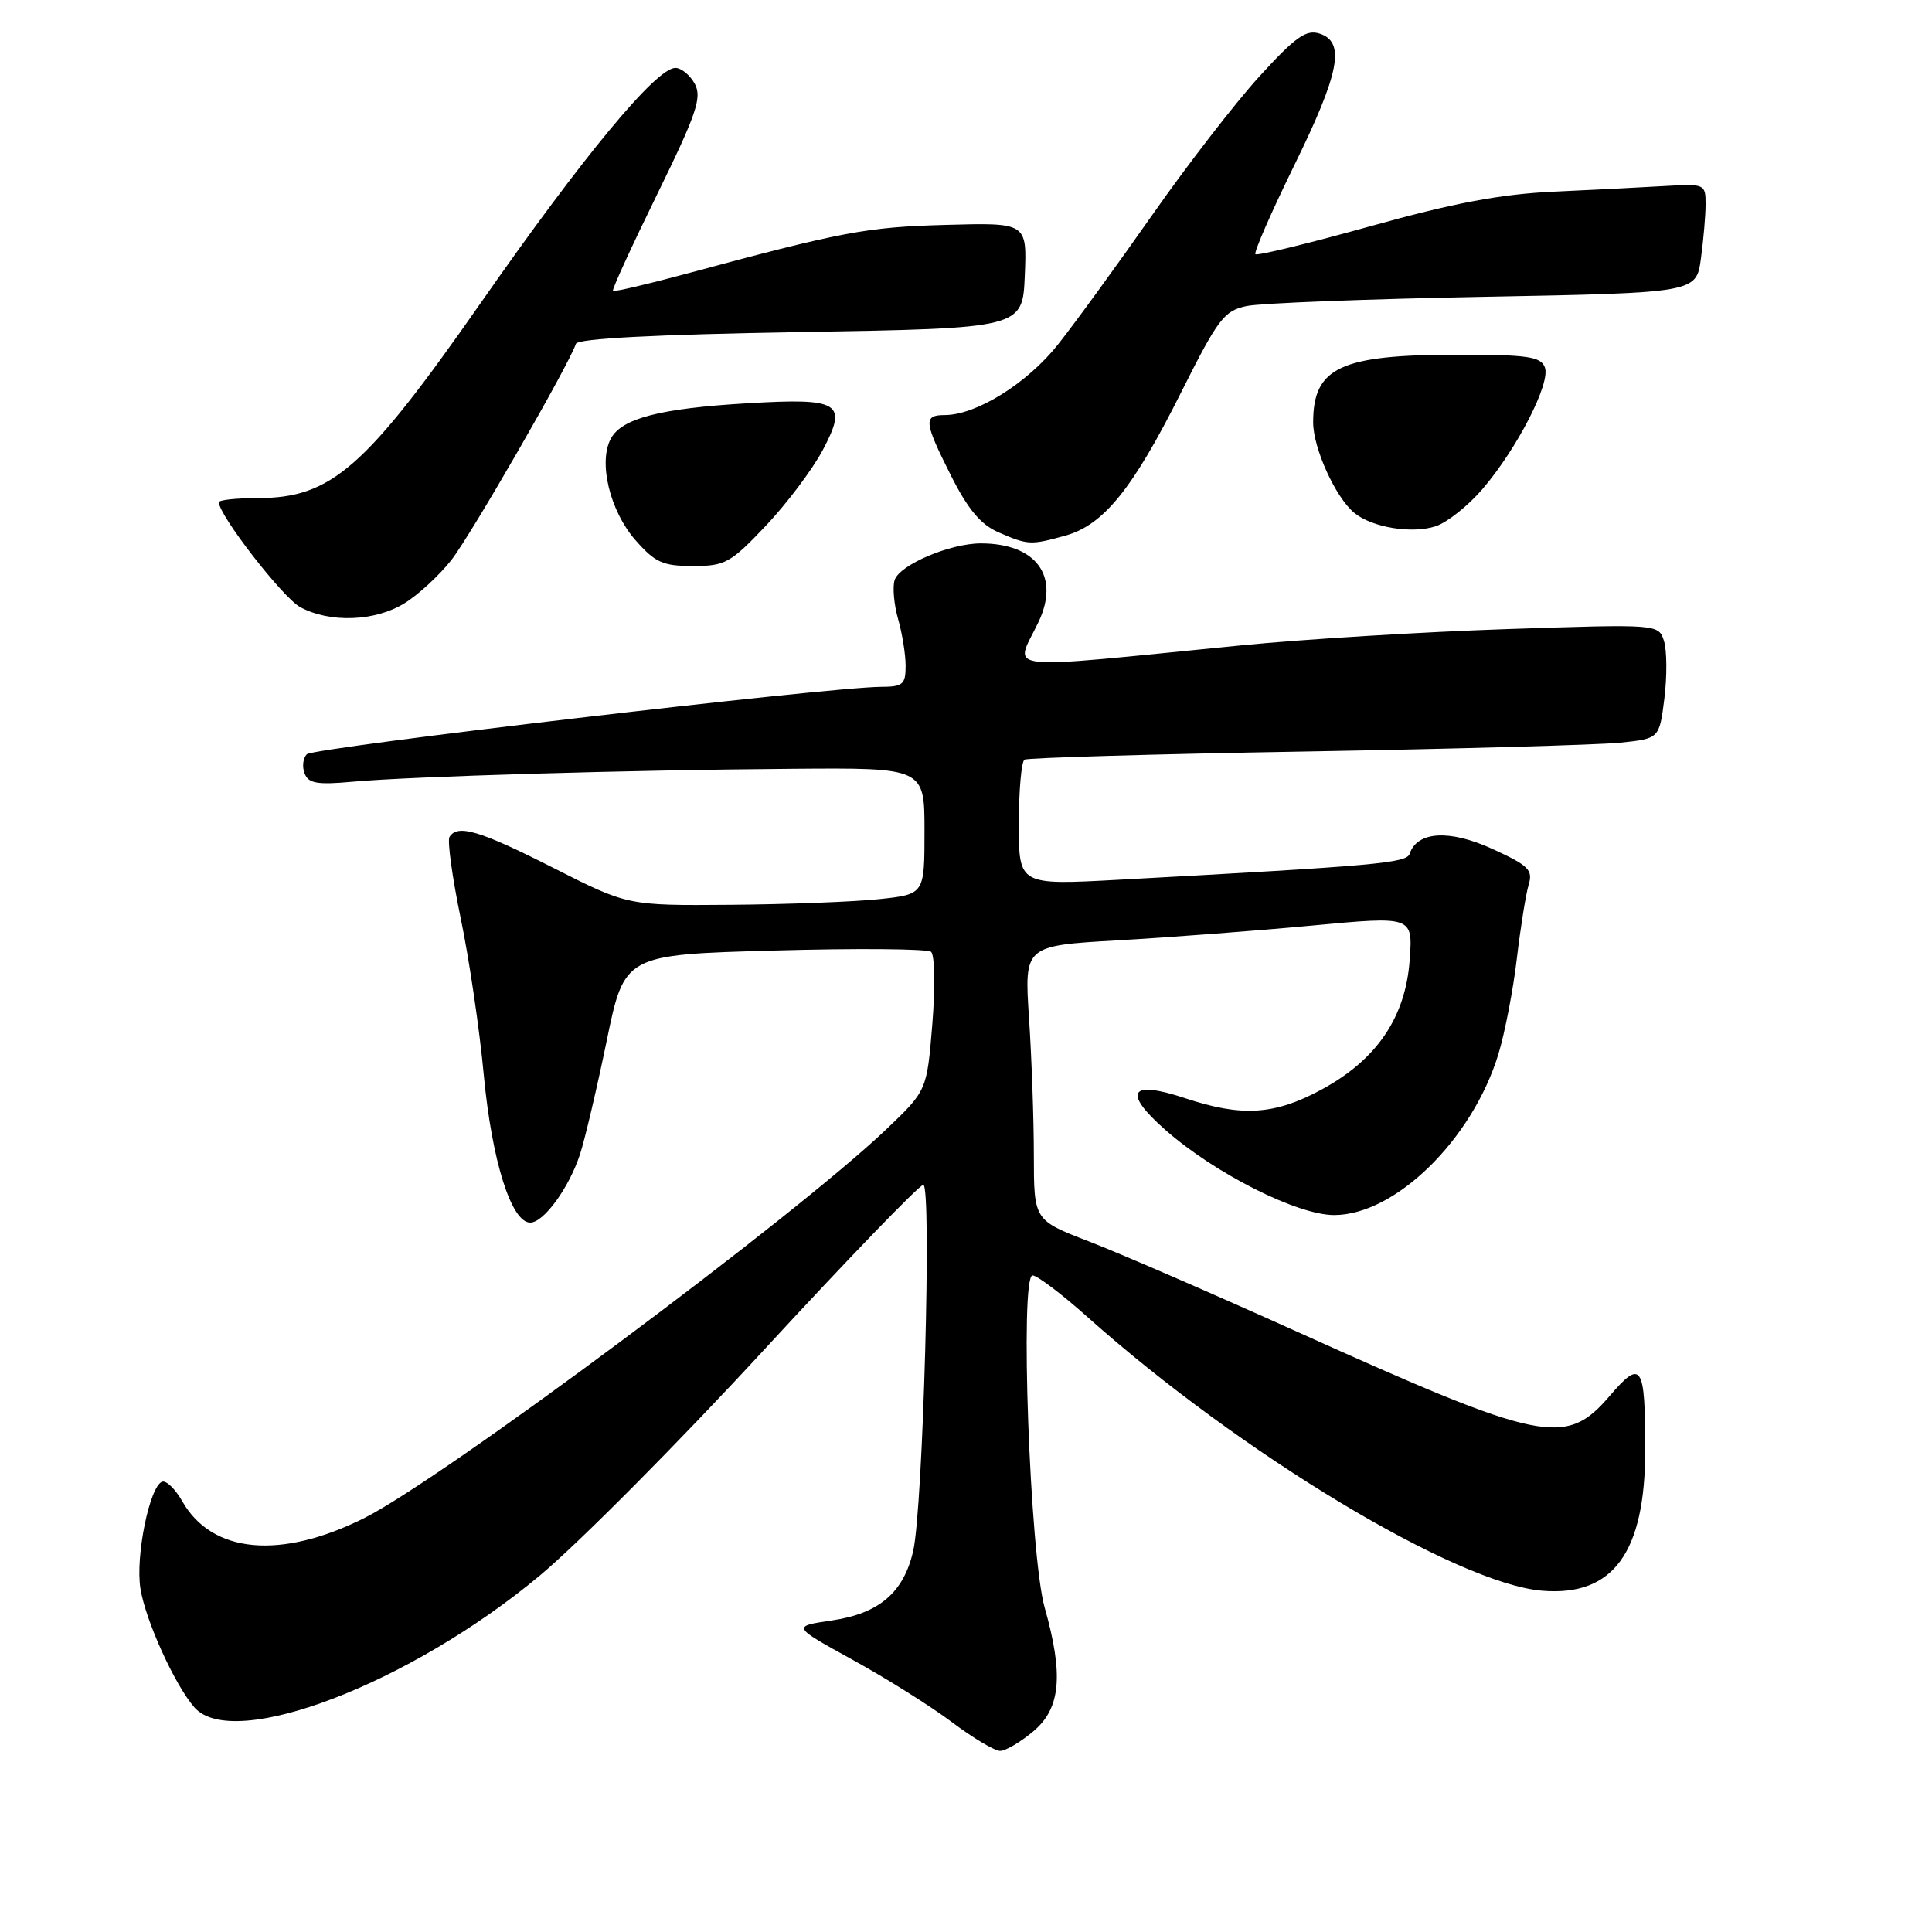 <?xml version="1.0" encoding="UTF-8" standalone="no"?>
<!DOCTYPE svg PUBLIC "-//W3C//DTD SVG 1.1//EN" "http://www.w3.org/Graphics/SVG/1.1/DTD/svg11.dtd" >
<svg xmlns="http://www.w3.org/2000/svg" xmlns:xlink="http://www.w3.org/1999/xlink" version="1.1" viewBox="0 0 256 256">
 <g >
 <path fill="currentColor"
d=" M 136.92 229.41 C 140.55 226.36 140.95 221.95 138.42 213.00 C 136.46 206.06 135.11 169.00 136.82 169.00 C 137.43 169.00 140.72 171.49 144.13 174.54 C 164.41 192.63 193.02 209.85 204.36 210.78 C 213.75 211.55 218.00 205.73 218.00 192.11 C 218.00 180.79 217.51 180.04 213.30 184.96 C 207.47 191.77 204.41 191.14 172.00 176.52 C 160.72 171.43 148.24 166.01 144.25 164.48 C 137.00 161.68 137.00 161.68 136.99 153.09 C 136.99 148.37 136.70 140.18 136.35 134.90 C 135.72 125.31 135.72 125.31 148.11 124.60 C 154.92 124.21 166.51 123.33 173.86 122.64 C 187.21 121.39 187.21 121.39 186.79 127.20 C 186.24 134.82 182.42 140.43 175.08 144.39 C 168.87 147.74 164.56 148.01 157.08 145.53 C 149.69 143.07 148.68 144.67 154.44 149.74 C 160.99 155.50 171.89 161.00 176.78 161.00 C 184.89 161.00 195.10 150.98 198.55 139.66 C 199.41 136.82 200.51 131.12 200.99 127.00 C 201.48 122.88 202.18 118.49 202.55 117.25 C 203.15 115.27 202.57 114.69 197.73 112.48 C 192.07 109.89 187.79 110.14 186.79 113.12 C 186.38 114.37 182.50 114.71 148.25 116.57 C 135.00 117.29 135.00 117.29 135.00 109.20 C 135.00 104.76 135.34 100.91 135.75 100.66 C 136.16 100.41 152.93 99.92 173.00 99.58 C 193.07 99.23 211.83 98.70 214.69 98.41 C 219.87 97.87 219.87 97.87 220.54 92.54 C 220.90 89.61 220.88 86.20 220.49 84.95 C 219.77 82.69 219.77 82.69 199.63 83.36 C 188.56 83.73 172.75 84.70 164.50 85.51 C 131.61 88.75 134.44 89.08 137.61 82.41 C 140.49 76.34 137.31 72.00 129.97 72.00 C 125.88 72.00 119.18 74.85 118.54 76.87 C 118.25 77.79 118.46 80.11 119.00 82.02 C 119.55 83.93 120.00 86.73 120.00 88.24 C 120.00 90.69 119.63 91.00 116.75 91.01 C 109.97 91.02 41.54 99.06 40.66 99.94 C 40.15 100.45 40.01 101.59 40.36 102.48 C 40.86 103.81 42.03 104.01 46.74 103.58 C 54.40 102.88 83.29 102.03 105.00 101.87 C 122.50 101.73 122.50 101.73 122.50 110.12 C 122.50 118.50 122.50 118.50 116.50 119.14 C 113.20 119.49 104.35 119.83 96.84 119.89 C 83.18 120.00 83.18 120.00 73.34 115.01 C 63.56 110.05 60.63 109.17 59.56 110.90 C 59.26 111.40 59.92 116.23 61.04 121.65 C 62.17 127.07 63.55 136.45 64.11 142.50 C 65.18 153.82 67.75 162.00 70.26 162.00 C 72.04 162.00 75.38 157.43 76.85 152.96 C 77.49 151.01 79.08 144.26 80.38 137.96 C 82.74 126.50 82.74 126.50 102.62 125.95 C 113.55 125.64 122.89 125.72 123.37 126.12 C 123.86 126.52 123.93 130.82 123.54 135.67 C 122.82 144.50 122.82 144.50 117.48 149.60 C 105.32 161.20 58.62 195.98 48.23 201.17 C 37.16 206.69 28.10 205.85 24.16 198.94 C 23.25 197.33 22.05 196.16 21.50 196.33 C 19.84 196.87 17.92 206.22 18.61 210.50 C 19.28 214.73 23.18 223.31 25.77 226.25 C 30.90 232.08 54.32 223.13 71.54 208.76 C 76.65 204.50 89.96 191.10 101.11 179.00 C 112.26 166.90 121.82 157.00 122.34 157.00 C 123.48 157.00 122.31 199.71 121.01 205.47 C 119.76 211.01 116.50 213.80 110.21 214.72 C 104.93 215.50 104.93 215.50 112.99 219.94 C 117.43 222.38 123.34 226.09 126.13 228.19 C 128.92 230.29 131.80 232.00 132.52 232.00 C 133.25 232.00 135.23 230.83 136.92 229.41 Z  M 53.59 79.94 C 55.43 78.81 58.23 76.22 59.82 74.19 C 62.37 70.94 75.38 48.36 76.31 45.56 C 76.55 44.86 86.71 44.33 106.08 44.00 C 135.50 43.50 135.50 43.50 135.79 36.50 C 136.08 29.50 136.08 29.50 125.29 29.80 C 114.79 30.09 111.68 30.67 90.50 36.39 C 85.55 37.72 81.37 38.69 81.22 38.54 C 81.06 38.39 83.70 32.64 87.07 25.76 C 92.30 15.09 93.03 12.93 92.07 11.12 C 91.44 9.95 90.28 9.00 89.49 9.00 C 86.95 9.00 77.29 20.67 63.79 40.01 C 48.39 62.08 43.92 66.00 34.10 66.00 C 31.29 66.00 29.00 66.25 29.00 66.55 C 29.00 68.27 37.47 79.19 39.77 80.44 C 43.69 82.57 49.70 82.35 53.59 79.94 Z  M 101.51 69.63 C 104.30 66.67 107.69 62.16 109.04 59.60 C 112.35 53.34 111.32 52.71 99.00 53.44 C 87.44 54.12 82.37 55.44 80.94 58.12 C 79.25 61.26 80.82 67.73 84.21 71.58 C 86.81 74.54 87.82 75.00 91.82 75.00 C 96.09 75.00 96.79 74.61 101.51 69.63 Z  M 141.17 70.97 C 146.22 69.57 150.09 64.79 156.47 52.06 C 161.42 42.20 162.19 41.18 165.20 40.55 C 167.01 40.17 181.16 39.62 196.63 39.33 C 224.76 38.80 224.76 38.80 225.38 34.26 C 225.72 31.76 226.00 28.51 226.00 27.03 C 226.00 24.41 225.86 24.34 220.75 24.64 C 217.86 24.81 211.22 25.15 206.00 25.39 C 198.90 25.71 192.74 26.87 181.64 29.96 C 173.46 32.24 166.58 33.92 166.35 33.68 C 166.12 33.45 168.42 28.19 171.46 21.98 C 177.52 9.65 178.31 5.55 174.84 4.45 C 173.06 3.88 171.64 4.90 166.87 10.13 C 163.68 13.63 157.29 21.90 152.67 28.50 C 148.04 35.10 142.44 42.81 140.21 45.62 C 136.12 50.79 129.37 55.00 125.18 55.00 C 122.32 55.00 122.42 55.90 126.05 63.10 C 128.27 67.50 129.97 69.52 132.30 70.53 C 136.20 72.23 136.57 72.25 141.17 70.97 Z  M 196.44 64.80 C 201.05 59.41 205.50 50.73 204.70 48.67 C 204.16 47.25 202.41 47.00 193.18 47.00 C 177.59 47.00 174.00 48.68 174.00 55.97 C 174.00 59.38 176.95 65.88 179.43 67.94 C 181.78 69.90 187.13 70.77 190.26 69.72 C 191.78 69.21 194.55 67.00 196.44 64.80 Z "/>
</g>
</svg>